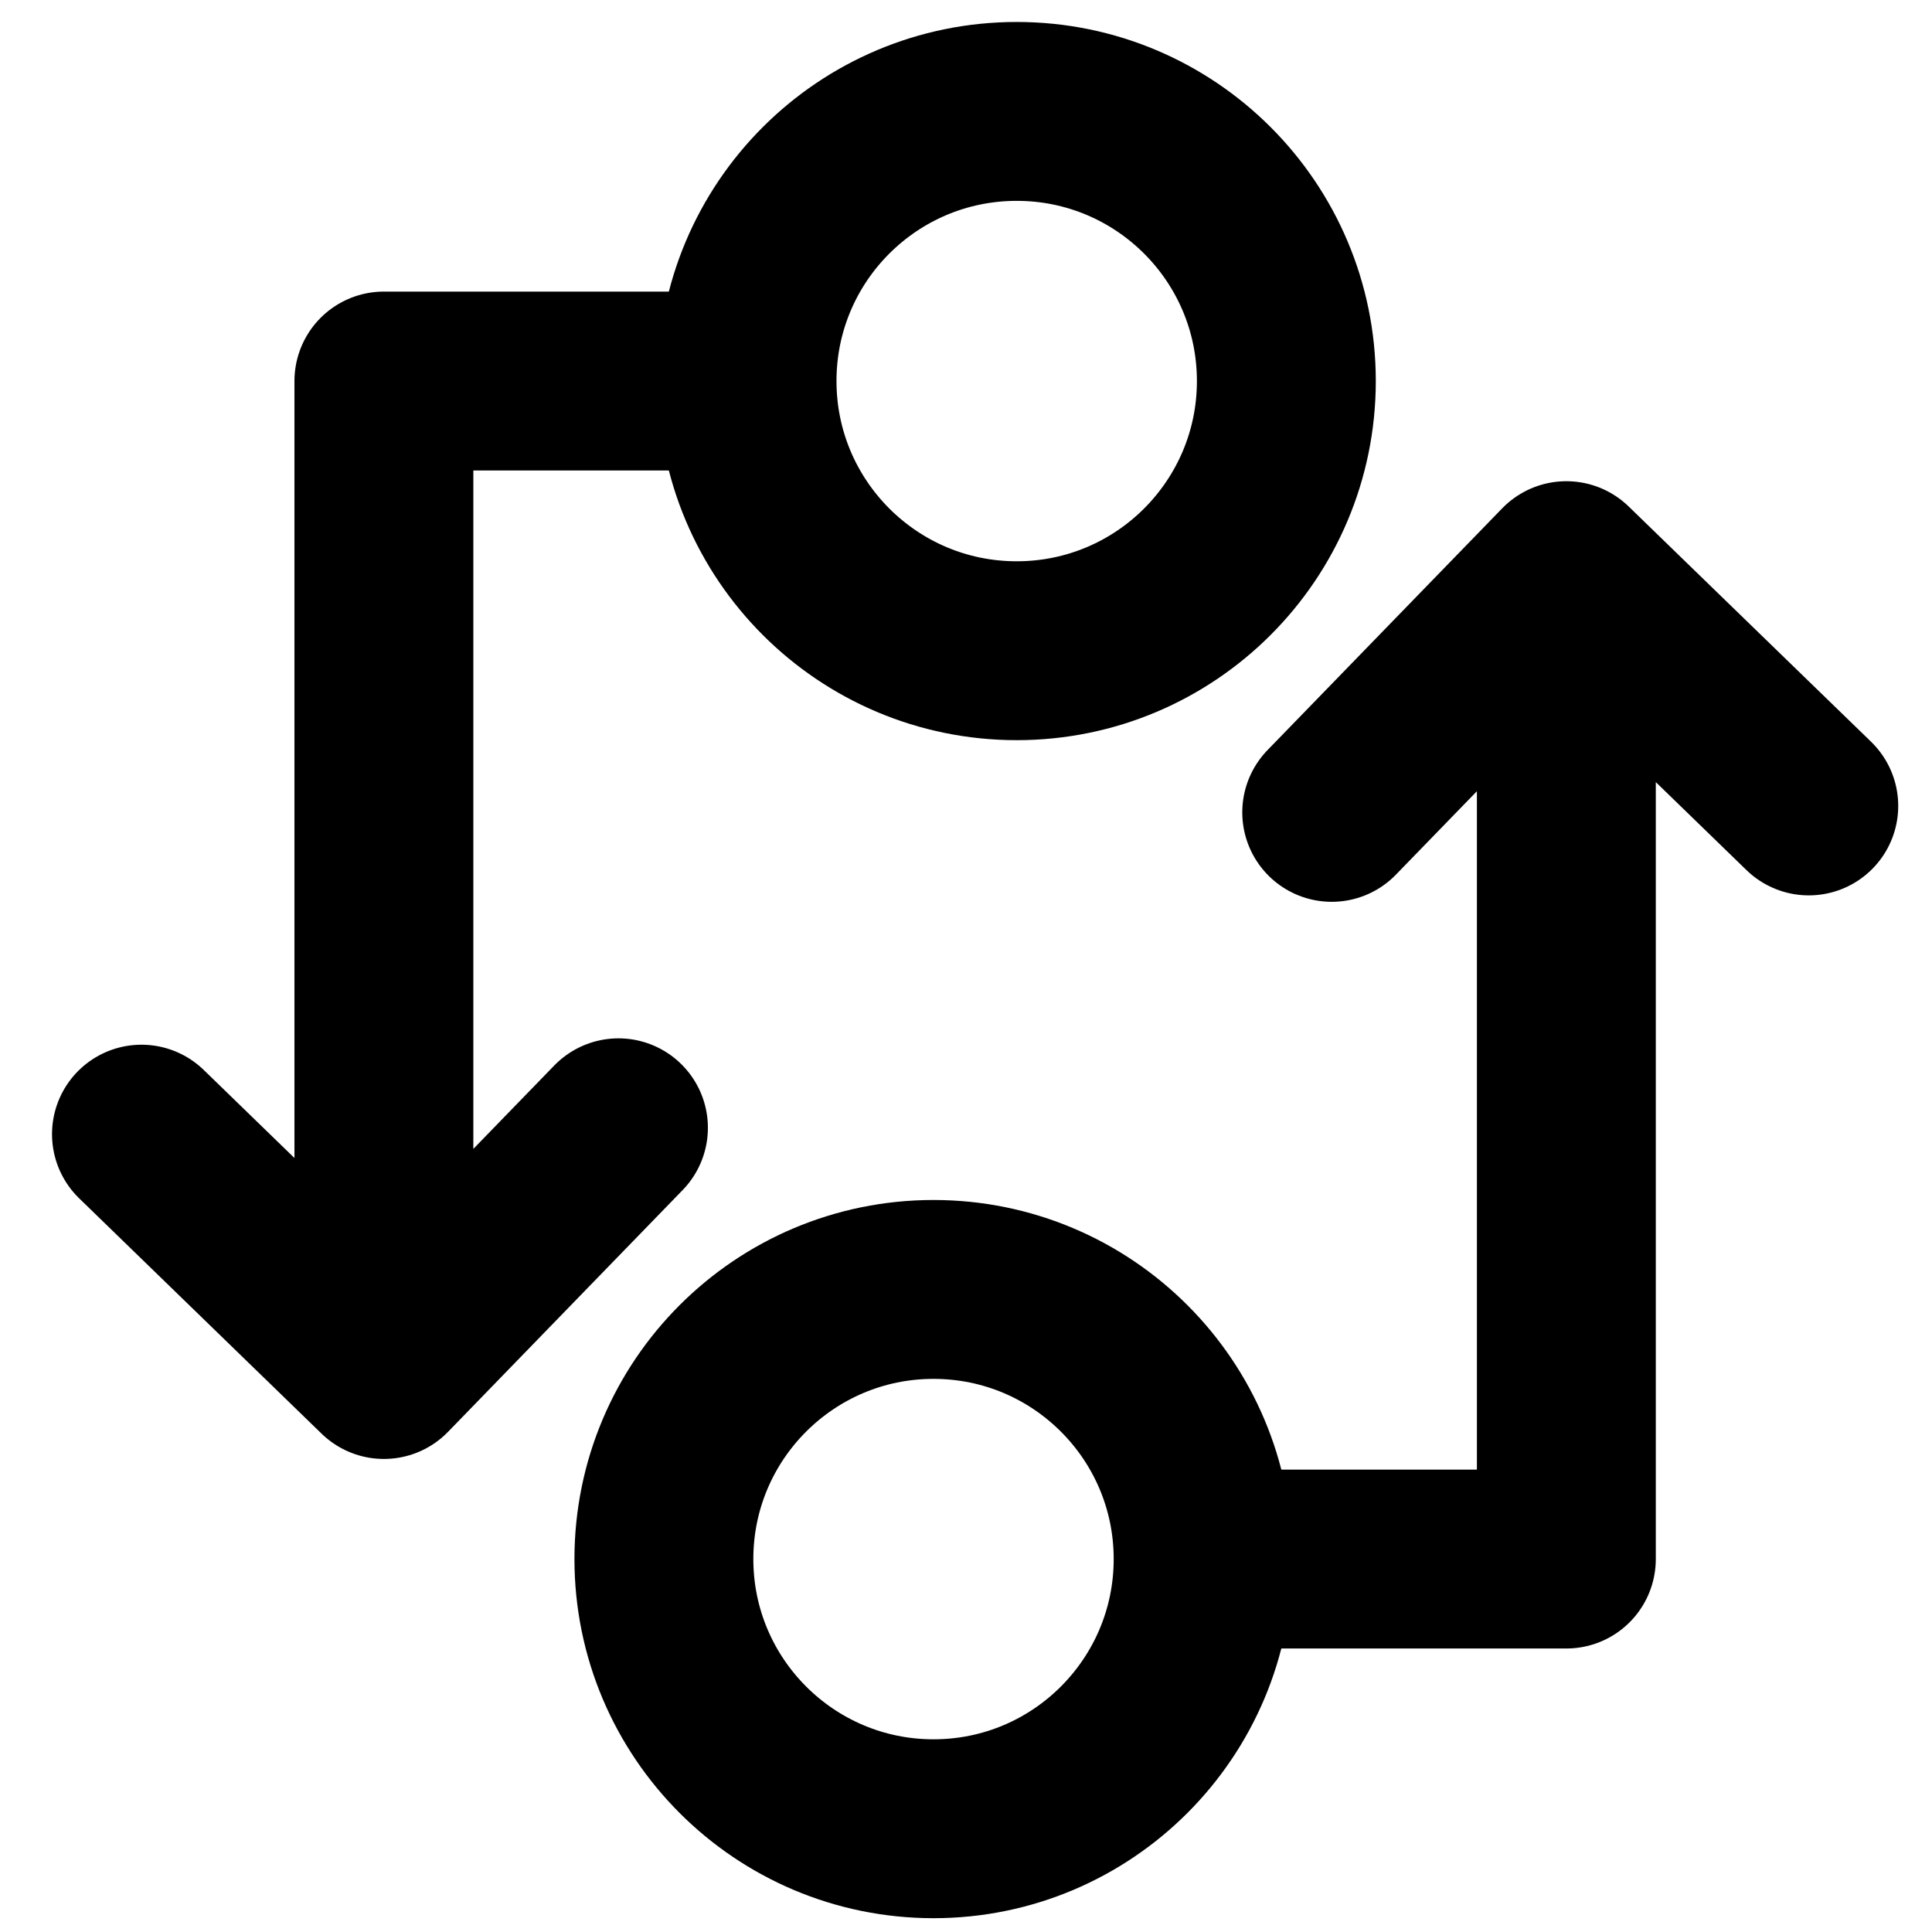 <svg width="27" height="27" viewBox="0 0 27 27" fill="none" xmlns="http://www.w3.org/2000/svg">
<path d="M10.44 5.325C10.44 7.406 12.127 9.094 14.209 9.094C16.29 9.094 17.977 7.406 17.977 5.325C17.977 3.244 16.29 1.557 14.209 1.557C12.127 1.557 10.44 3.244 10.44 5.325Z" stroke="black" stroke-width="2.5" stroke-linecap="round" stroke-linejoin="round"/>
<path d="M10.182 5.325L5.365 5.325L5.365 18M8.643 15.761L5.365 19.139L1.977 15.85" stroke="black" stroke-width="2.5" stroke-linecap="round" stroke-linejoin="round" fill="none"/>
<path d="M16.814 21.788C16.814 19.707 15.127 18.02 13.046 18.02C10.965 18.02 9.278 19.707 9.278 21.788C9.278 23.869 10.965 25.557 13.046 25.557C15.127 25.557 16.814 23.869 16.814 21.788Z" stroke="black" stroke-width="2.5" stroke-linecap="round" stroke-linejoin="round"/>
<path d="M17.073 21.788L21.89 21.788L21.89 9M18.611 11.353L21.89 7.975L25.278 11.263" stroke="black" stroke-width="2.5" stroke-linecap="round" stroke-linejoin="round" fill="none"/>
</svg>
